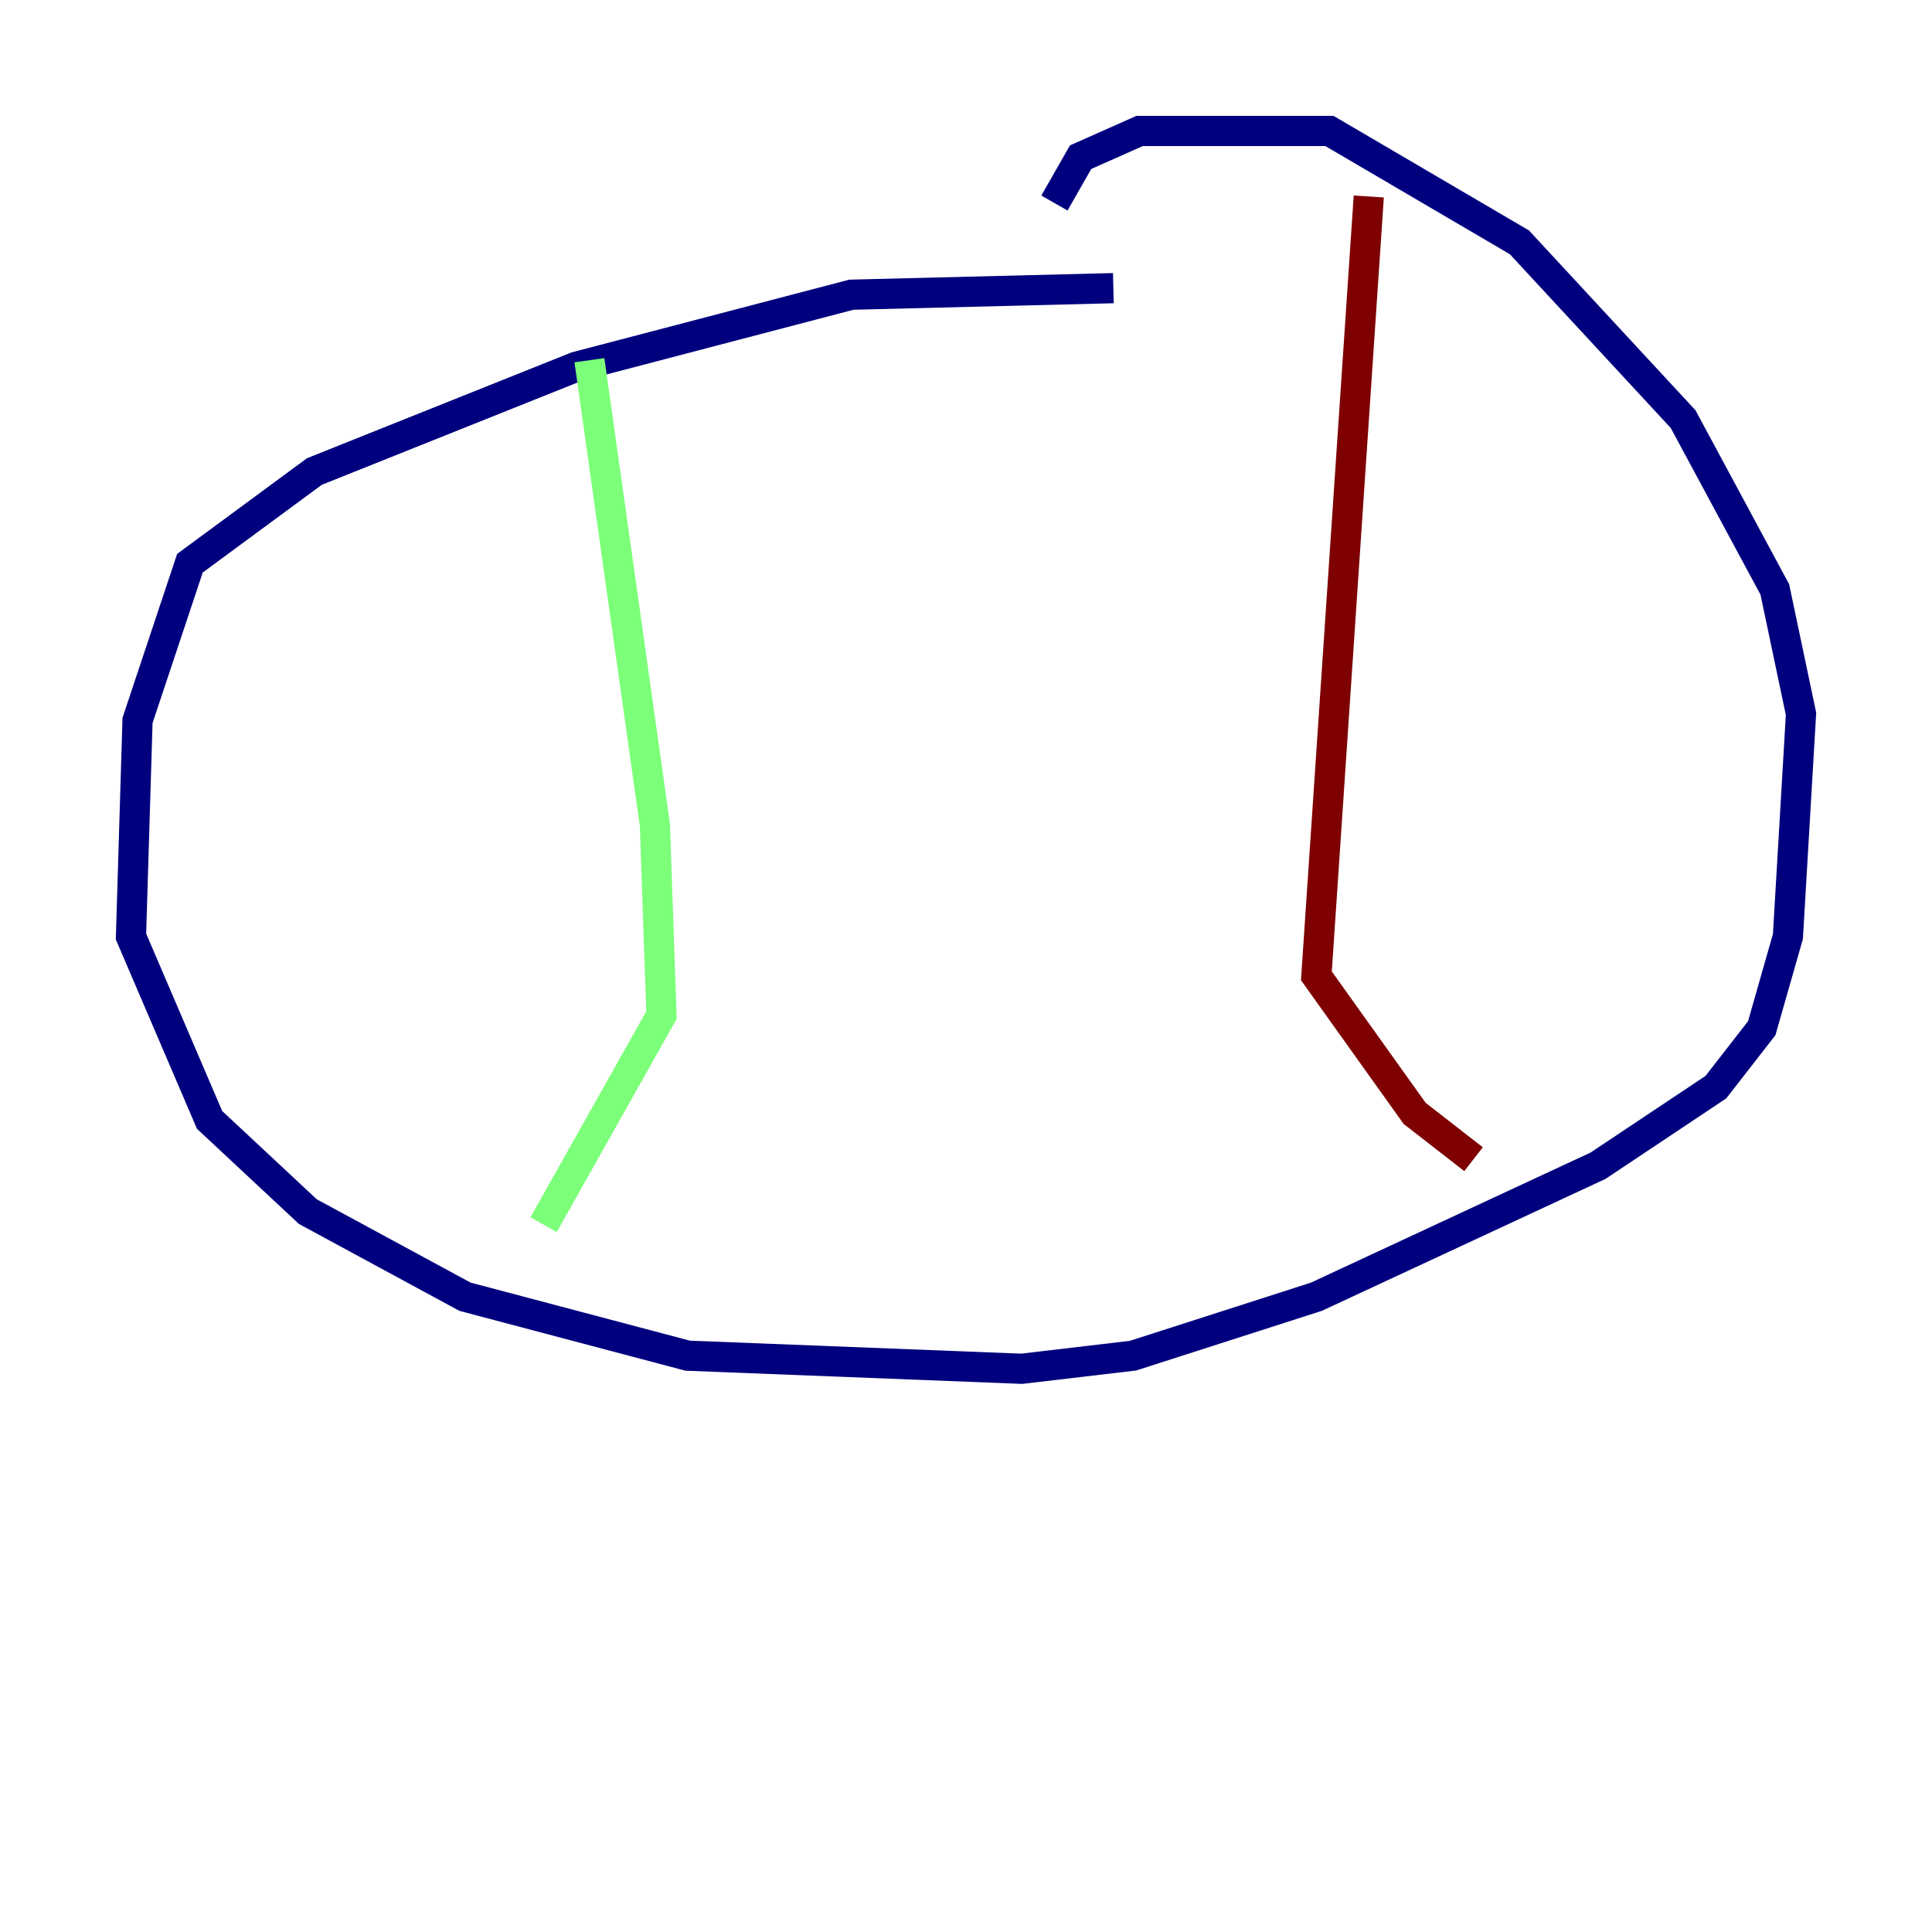 <?xml version="1.0" encoding="utf-8" ?>
<svg baseProfile="tiny" height="128" version="1.2" viewBox="0,0,128,128" width="128" xmlns="http://www.w3.org/2000/svg" xmlns:ev="http://www.w3.org/2001/xml-events" xmlns:xlink="http://www.w3.org/1999/xlink"><defs /><polyline fill="none" points="73.763,19.091 56.407,19.525 38.183,24.298 20.827,31.241 12.583,37.315 9.112,47.729 8.678,62.047 13.885,74.197 20.393,80.271 30.807,85.912 45.559,89.817 67.688,90.685 75.064,89.817 87.214,85.912 105.871,77.234 113.681,72.027 116.719,68.122 118.454,62.047 119.322,47.295 117.586,39.051 111.512,27.77 100.664,16.054 88.081,8.678 75.498,8.678 71.593,10.414 69.858,13.451" stroke="#00007f" stroke-width="2" /><polyline fill="none" points="39.051,23.864 43.39,54.671 43.824,67.254 36.014,81.139" stroke="#7cff79" stroke-width="2" /><polyline fill="none" points="90.685,13.017 87.214,64.651 93.722,73.763 97.627,76.8" stroke="#7f0000" stroke-width="2" /></svg>